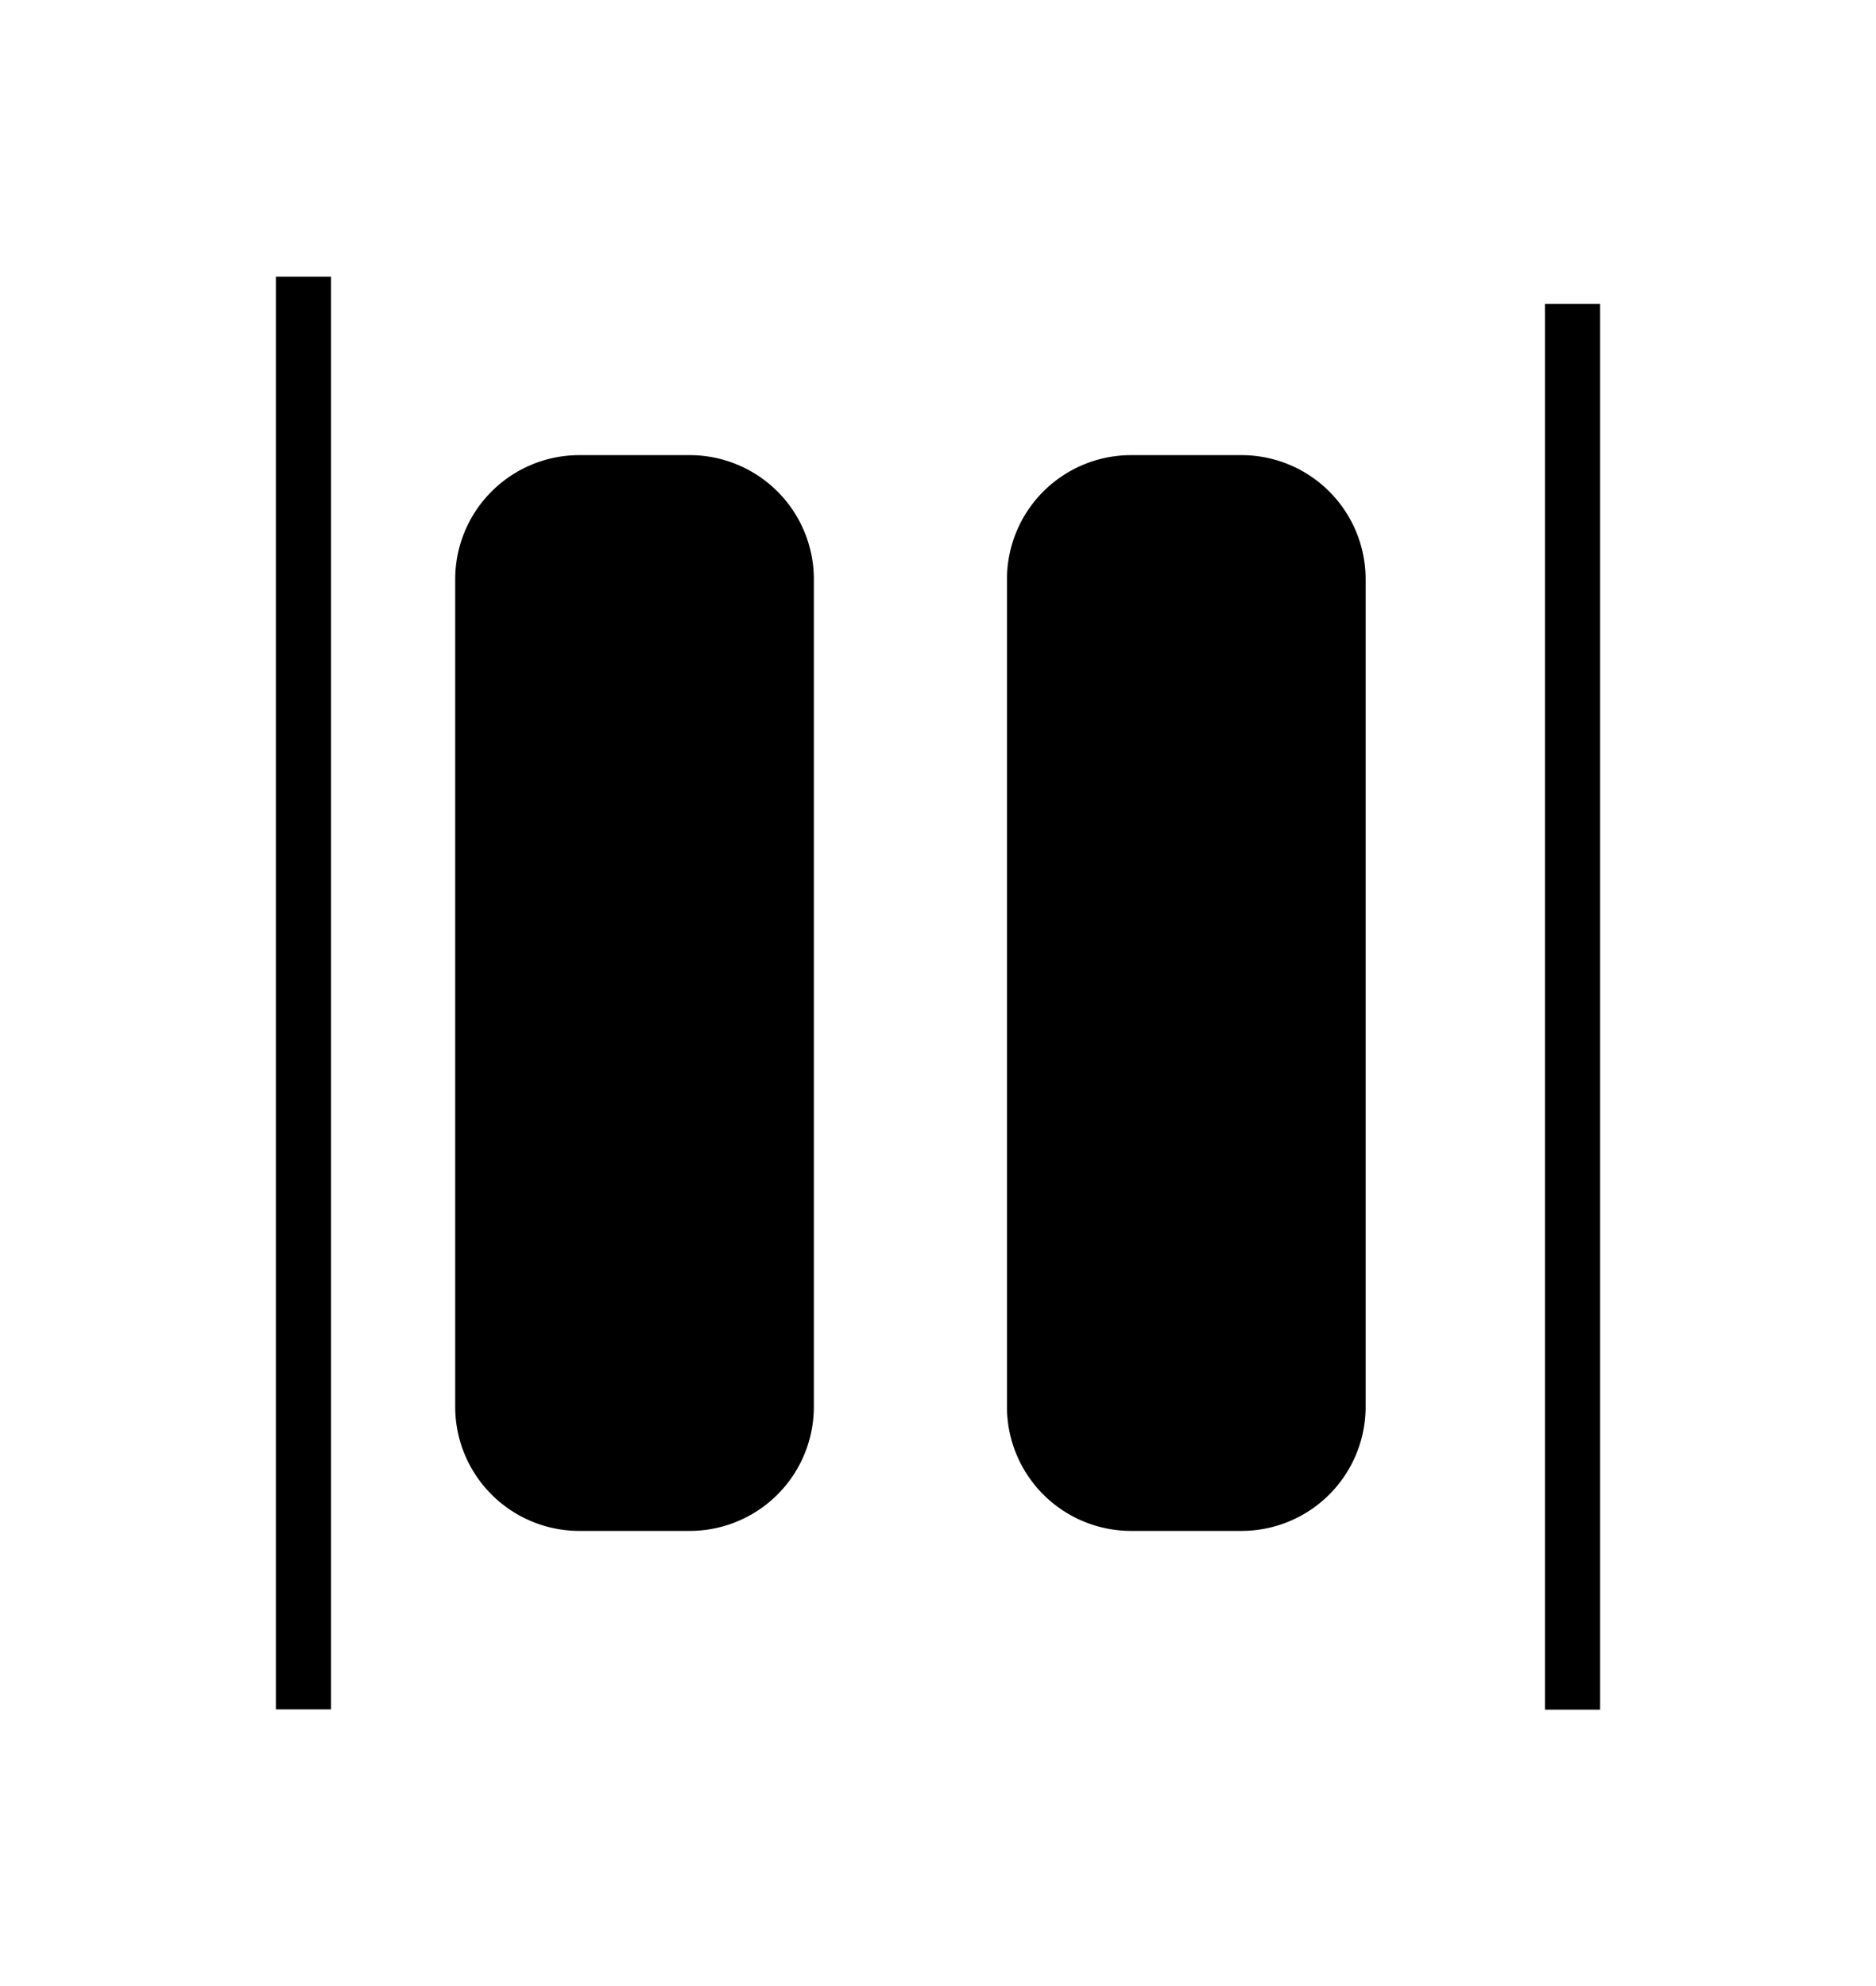 <svg xmlns="http://www.w3.org/2000/svg" width="68" height="72" viewBox="0 0 68 72"><g><g><path d="M10.5 10.53h1v50.94h-1z"/><path fill="none" stroke="#000" stroke-miterlimit="20" d="M10.5 10.53v0h1v50.94h-1v0z"/></g><g><path d="M56.5 11.52h1v49.96h-1z"/><path fill="none" stroke="#000" stroke-miterlimit="20" d="M56.5 11.52v0h1v49.96h-1v0z"/></g><g><path d="M21 17h4a4 4 0 0 1 4 4v30a4 4 0 0 1-4 4h-4a4 4 0 0 1-4-4V21a4 4 0 0 1 4-4z"/><path fill="none" stroke="#000" stroke-miterlimit="20" d="M21 17h4a4 4 0 0 1 4 4v30a4 4 0 0 1-4 4h-4a4 4 0 0 1-4-4V21a4 4 0 0 1 4-4z"/></g><g><path d="M41 17h4a4 4 0 0 1 4 4v30a4 4 0 0 1-4 4h-4a4 4 0 0 1-4-4V21a4 4 0 0 1 4-4z"/><path fill="none" stroke="#000" stroke-miterlimit="20" d="M41 17h4a4 4 0 0 1 4 4v30a4 4 0 0 1-4 4h-4a4 4 0 0 1-4-4V21a4 4 0 0 1 4-4z"/></g></g></svg>